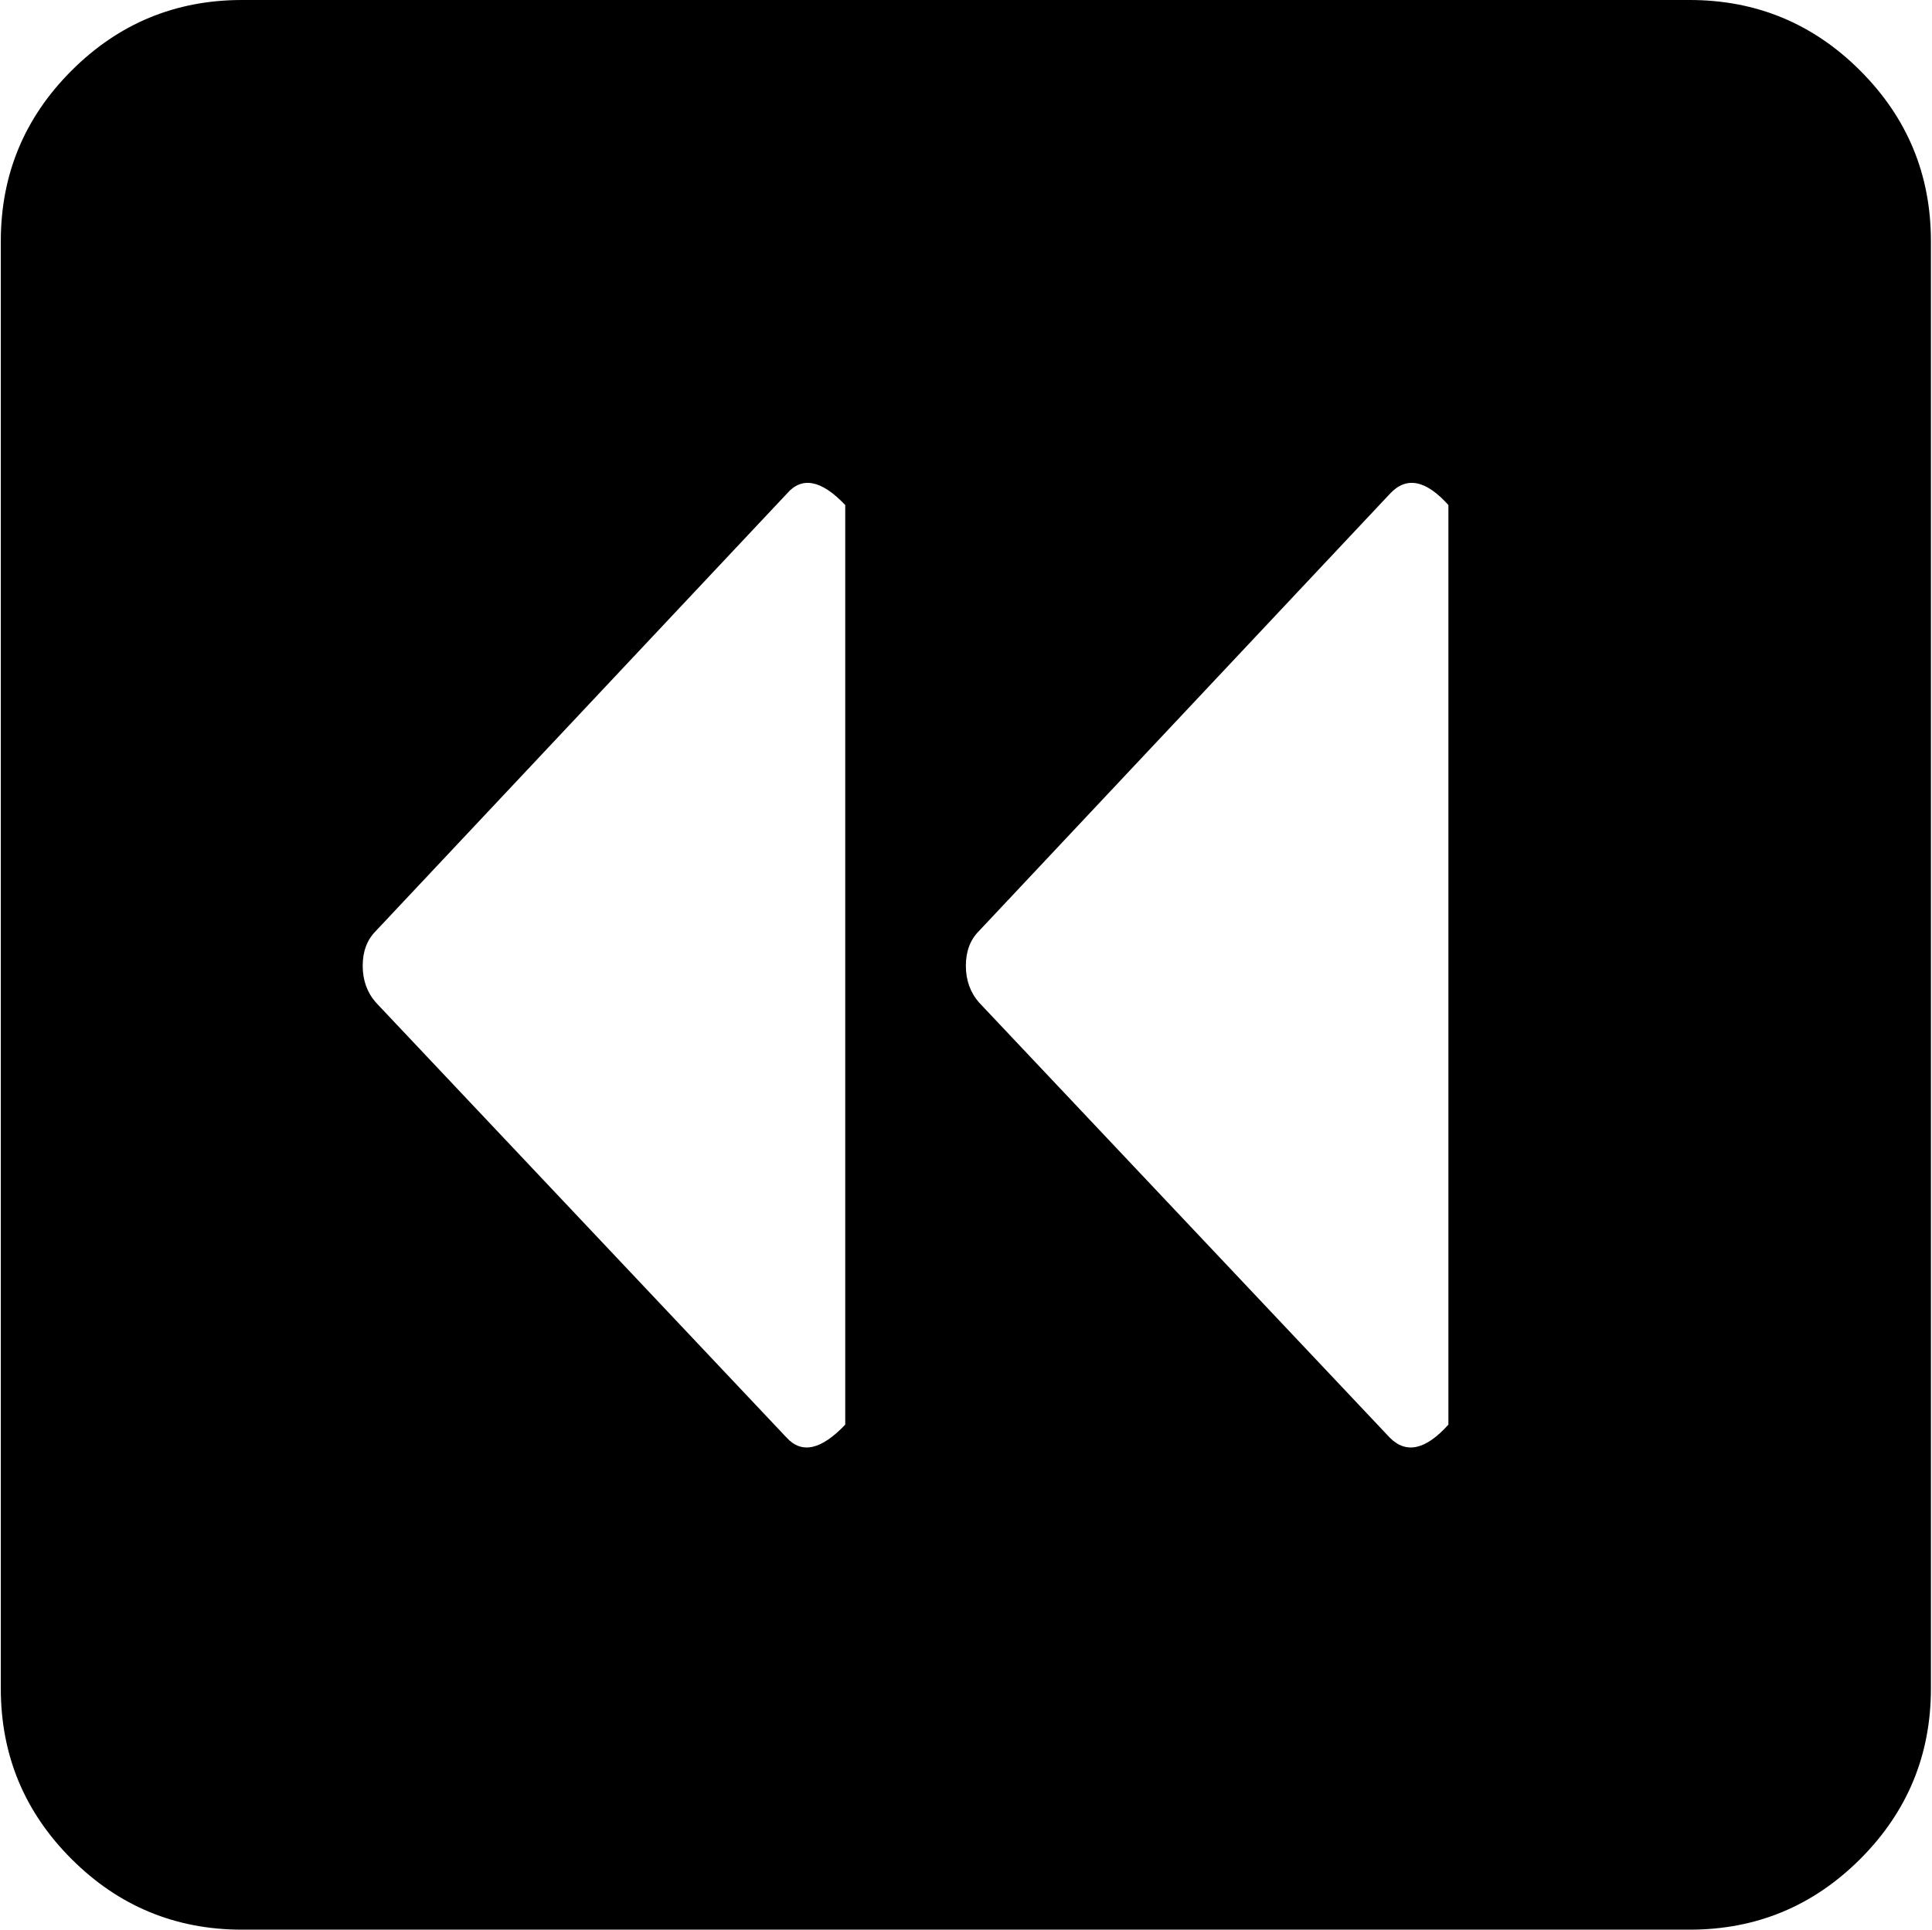 <svg xmlns="http://www.w3.org/2000/svg" xmlns:xlink="http://www.w3.org/1999/xlink" width="1025" height="1024" viewBox="0 0 1025 1024"><path fill="currentColor" d="M896.428 1024h-768q-53 0-90.5-37.5T.428 896V128q0-53 37.5-90.5t90.5-37.5h768q53 0 90.5 37.5t37.5 90.5v768q0 53-37.5 90.5t-90.5 37.5m-448-756q-19-20-31-6l-218 232q-7 7-7 18.5t7 19.5l218 231q12 13 31-7zm320 0q-18-20-31-6l-218 232q-7 7-7 18.5t7 19.5l218 231q13 13 31-7z"/></svg>
